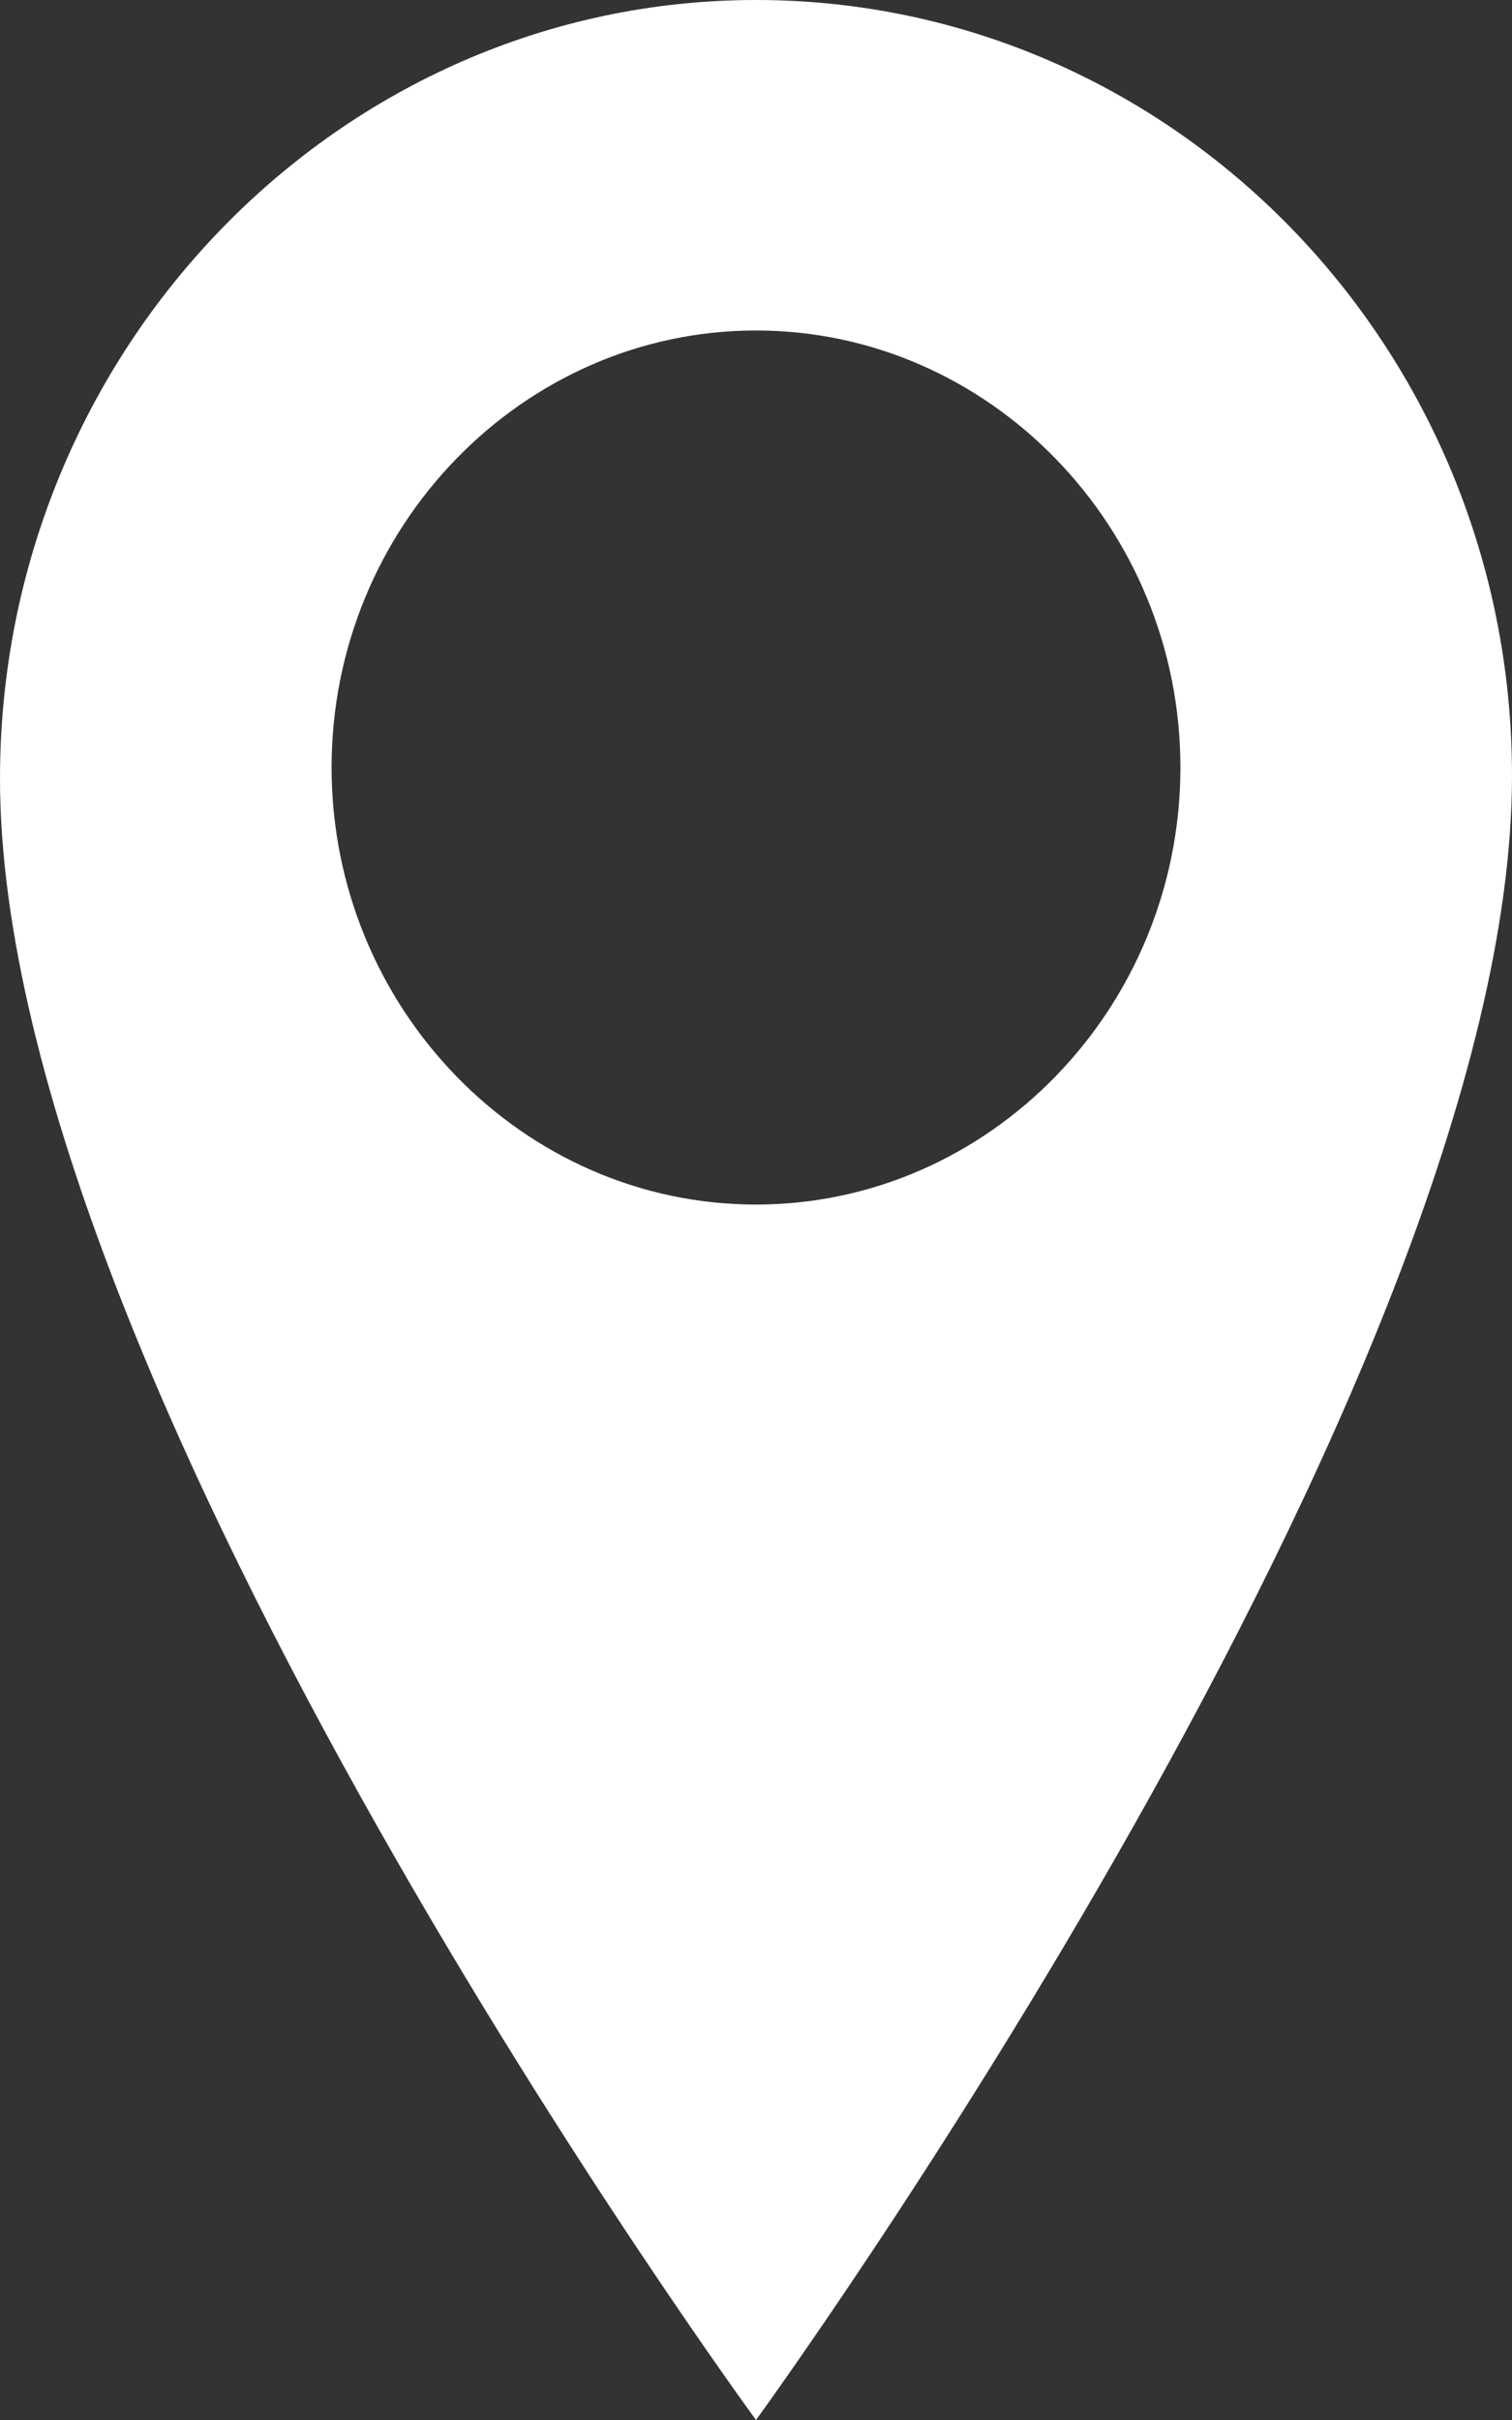 <svg width="10" height="16" viewBox="0 0 10 16" fill="none" xmlns="http://www.w3.org/2000/svg">
<rect x="0" y="0" width="10" height="16" fill="#333333" stroke="none"/>
<path d="M5 0C2.246 0 0 2.312 0 5.147C0 9.174 5 16 5 16C5 16 10 9.138 10 5.129C10 2.293 7.754 0 5 0ZM5 7.964C3.456 7.964 2.193 6.664 2.193 5.074C2.193 3.485 3.456 2.185 5 2.185C6.544 2.185 7.807 3.485 7.807 5.074C7.807 6.664 6.544 7.964 5 7.964Z" fill="white"/>
</svg>
